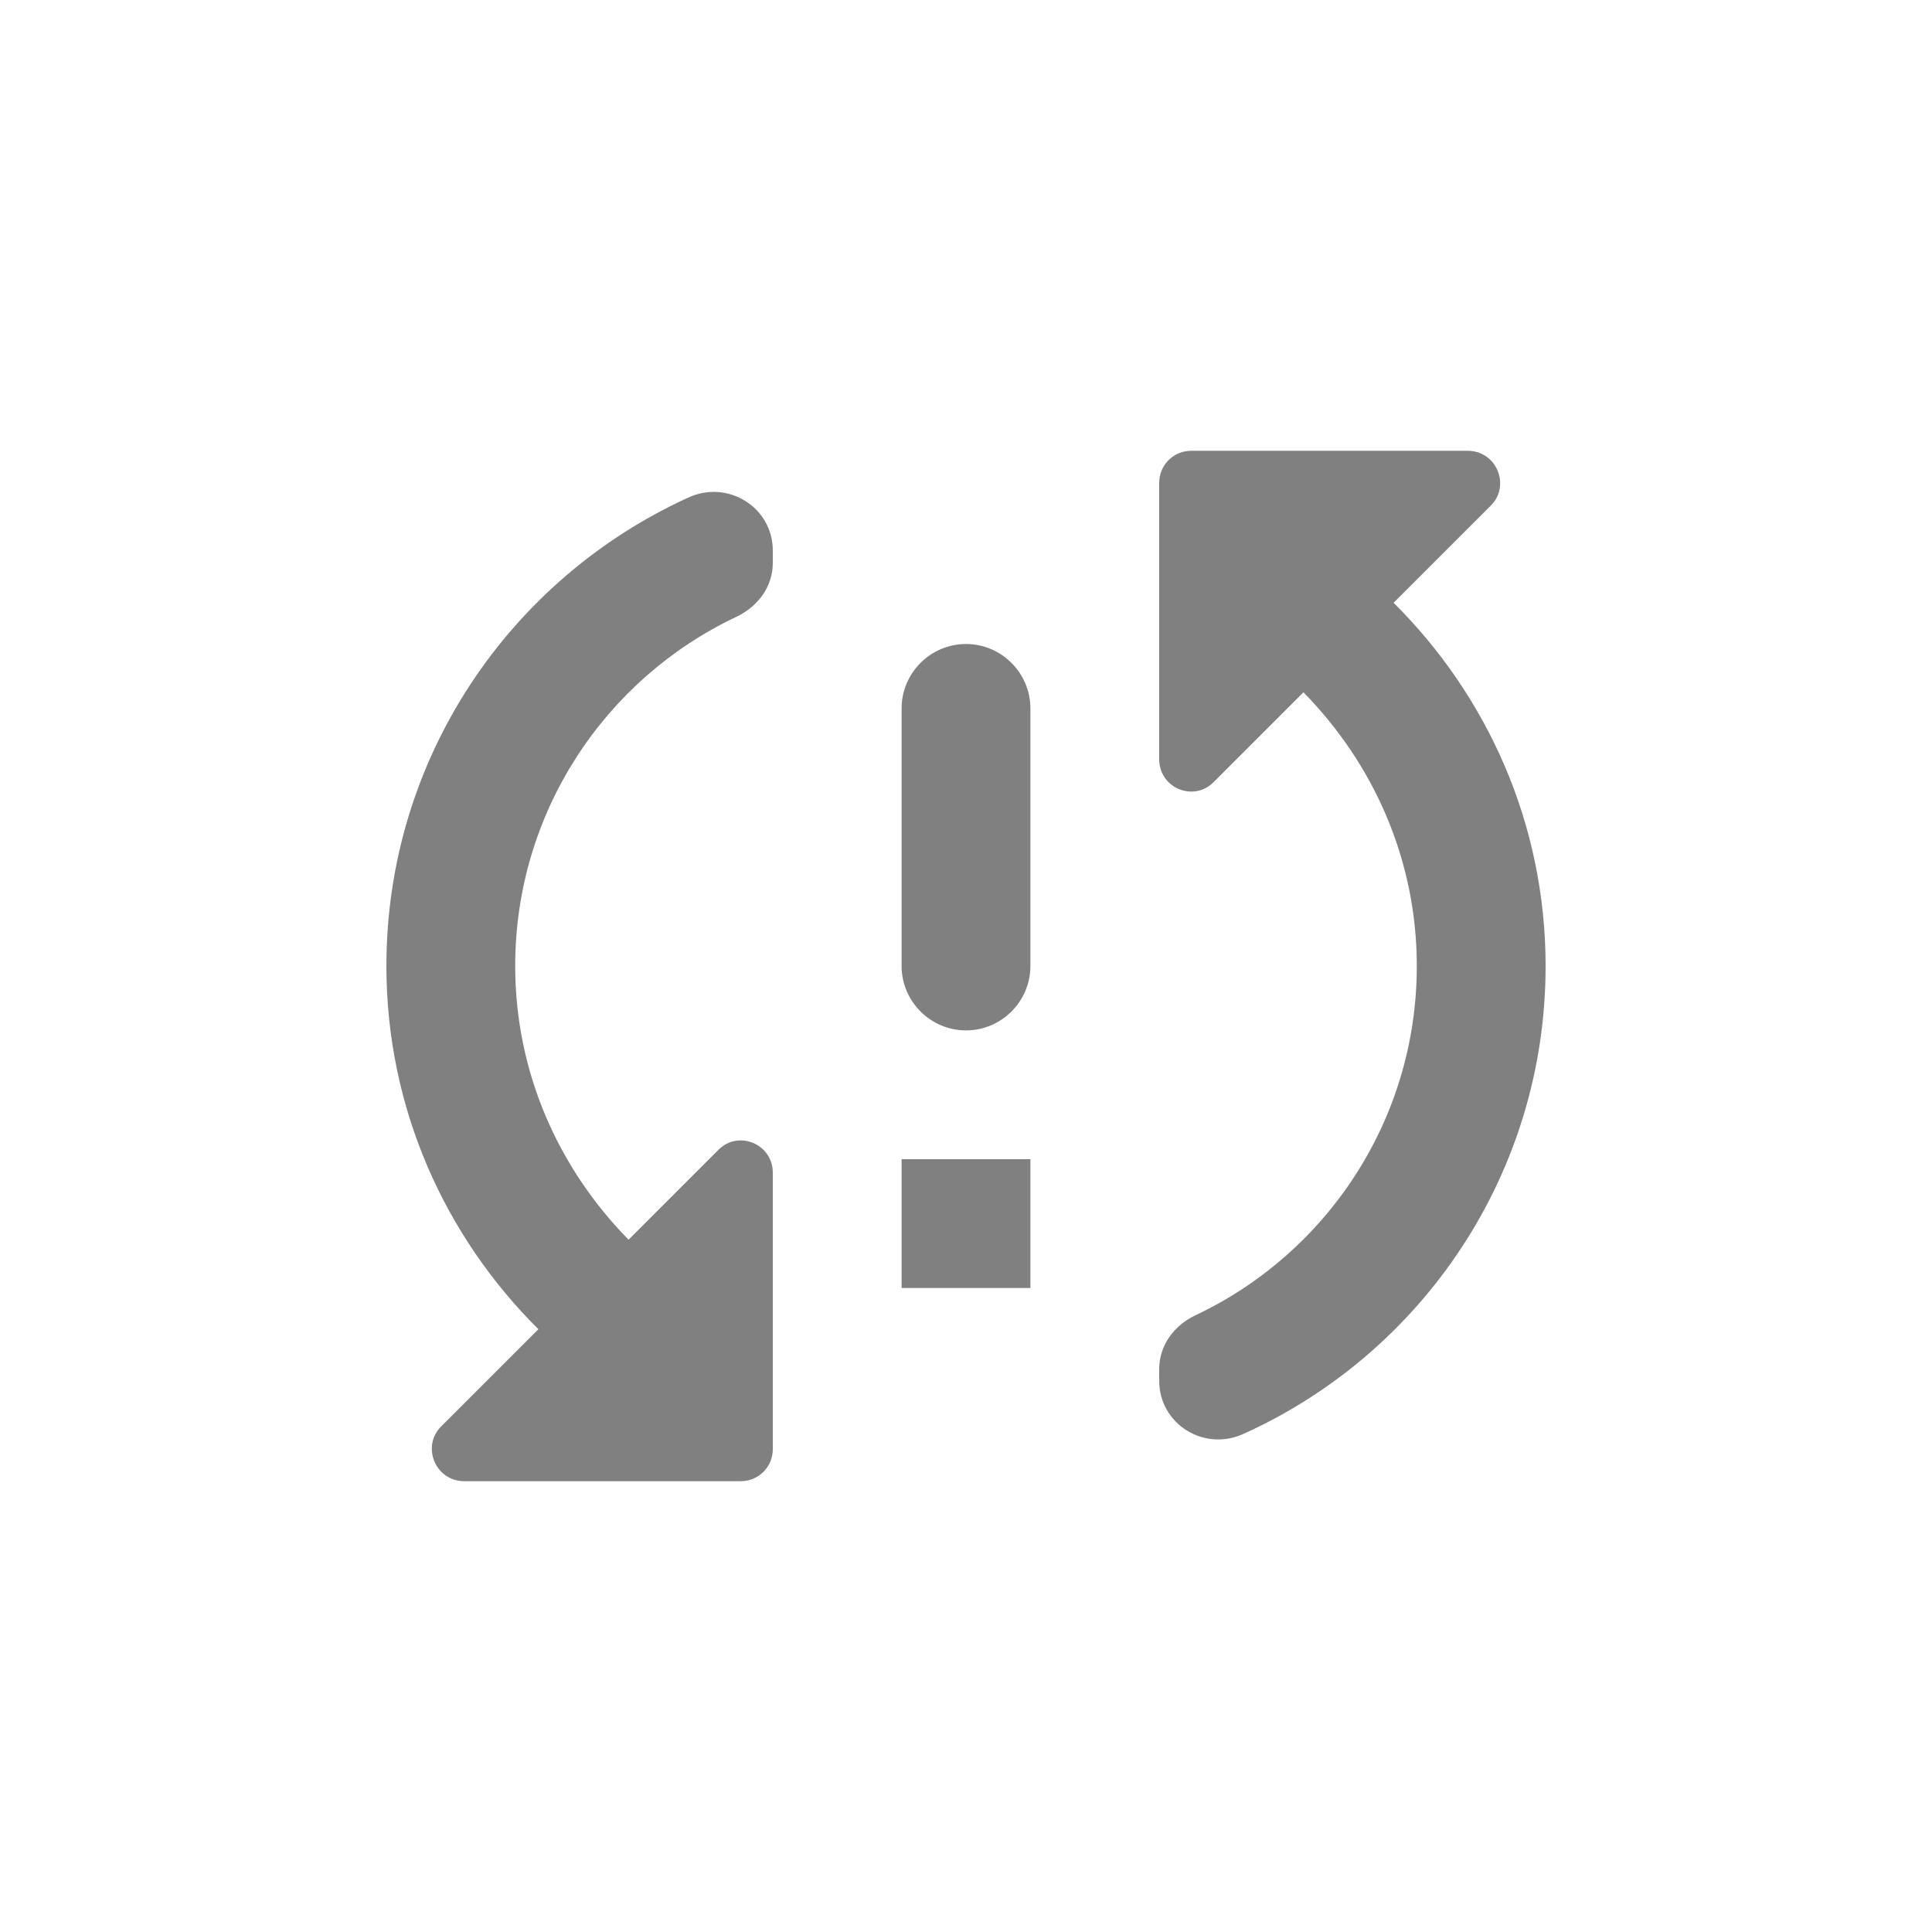 <svg width="24" height="24" viewBox="0 0 24 24" fill="none" xmlns="http://www.w3.org/2000/svg">
<path fill-rule="evenodd" clip-rule="evenodd" d="M4.8 12C4.8 13.768 5.528 15.36 6.688 16.512L5.48 17.72C5.232 17.968 5.408 18.4 5.768 18.4H9.2C9.424 18.4 9.6 18.224 9.6 18V14.568C9.6 14.208 9.168 14.032 8.92 14.288L7.808 15.4C6.944 14.52 6.4 13.328 6.4 12C6.4 10.088 7.52 8.432 9.144 7.664C9.416 7.536 9.6 7.288 9.6 6.992V6.84C9.6 6.296 9.032 5.952 8.544 6.184C6.336 7.192 4.8 9.416 4.8 12ZM11.2 16H12.8V14.4H11.2V16ZM18.232 5.6H14.8C14.576 5.6 14.4 5.776 14.4 6V9.432C14.4 9.792 14.832 9.968 15.08 9.712L16.192 8.6C17.056 9.48 17.6 10.672 17.6 12C17.6 13.912 16.48 15.568 14.856 16.336C14.584 16.464 14.4 16.712 14.4 17.008V17.152C14.4 17.696 14.968 18.04 15.456 17.808C17.664 16.808 19.2 14.584 19.2 12C19.2 10.232 18.472 8.64 17.312 7.488L18.52 6.28C18.768 6.032 18.592 5.6 18.232 5.6ZM12 12.8C12.44 12.8 12.8 12.44 12.8 12V8.8C12.8 8.36 12.44 8 12 8C11.56 8 11.2 8.36 11.2 8.8V12C11.2 12.44 11.56 12.8 12 12.8Z" fill="#808080"/>
</svg>
